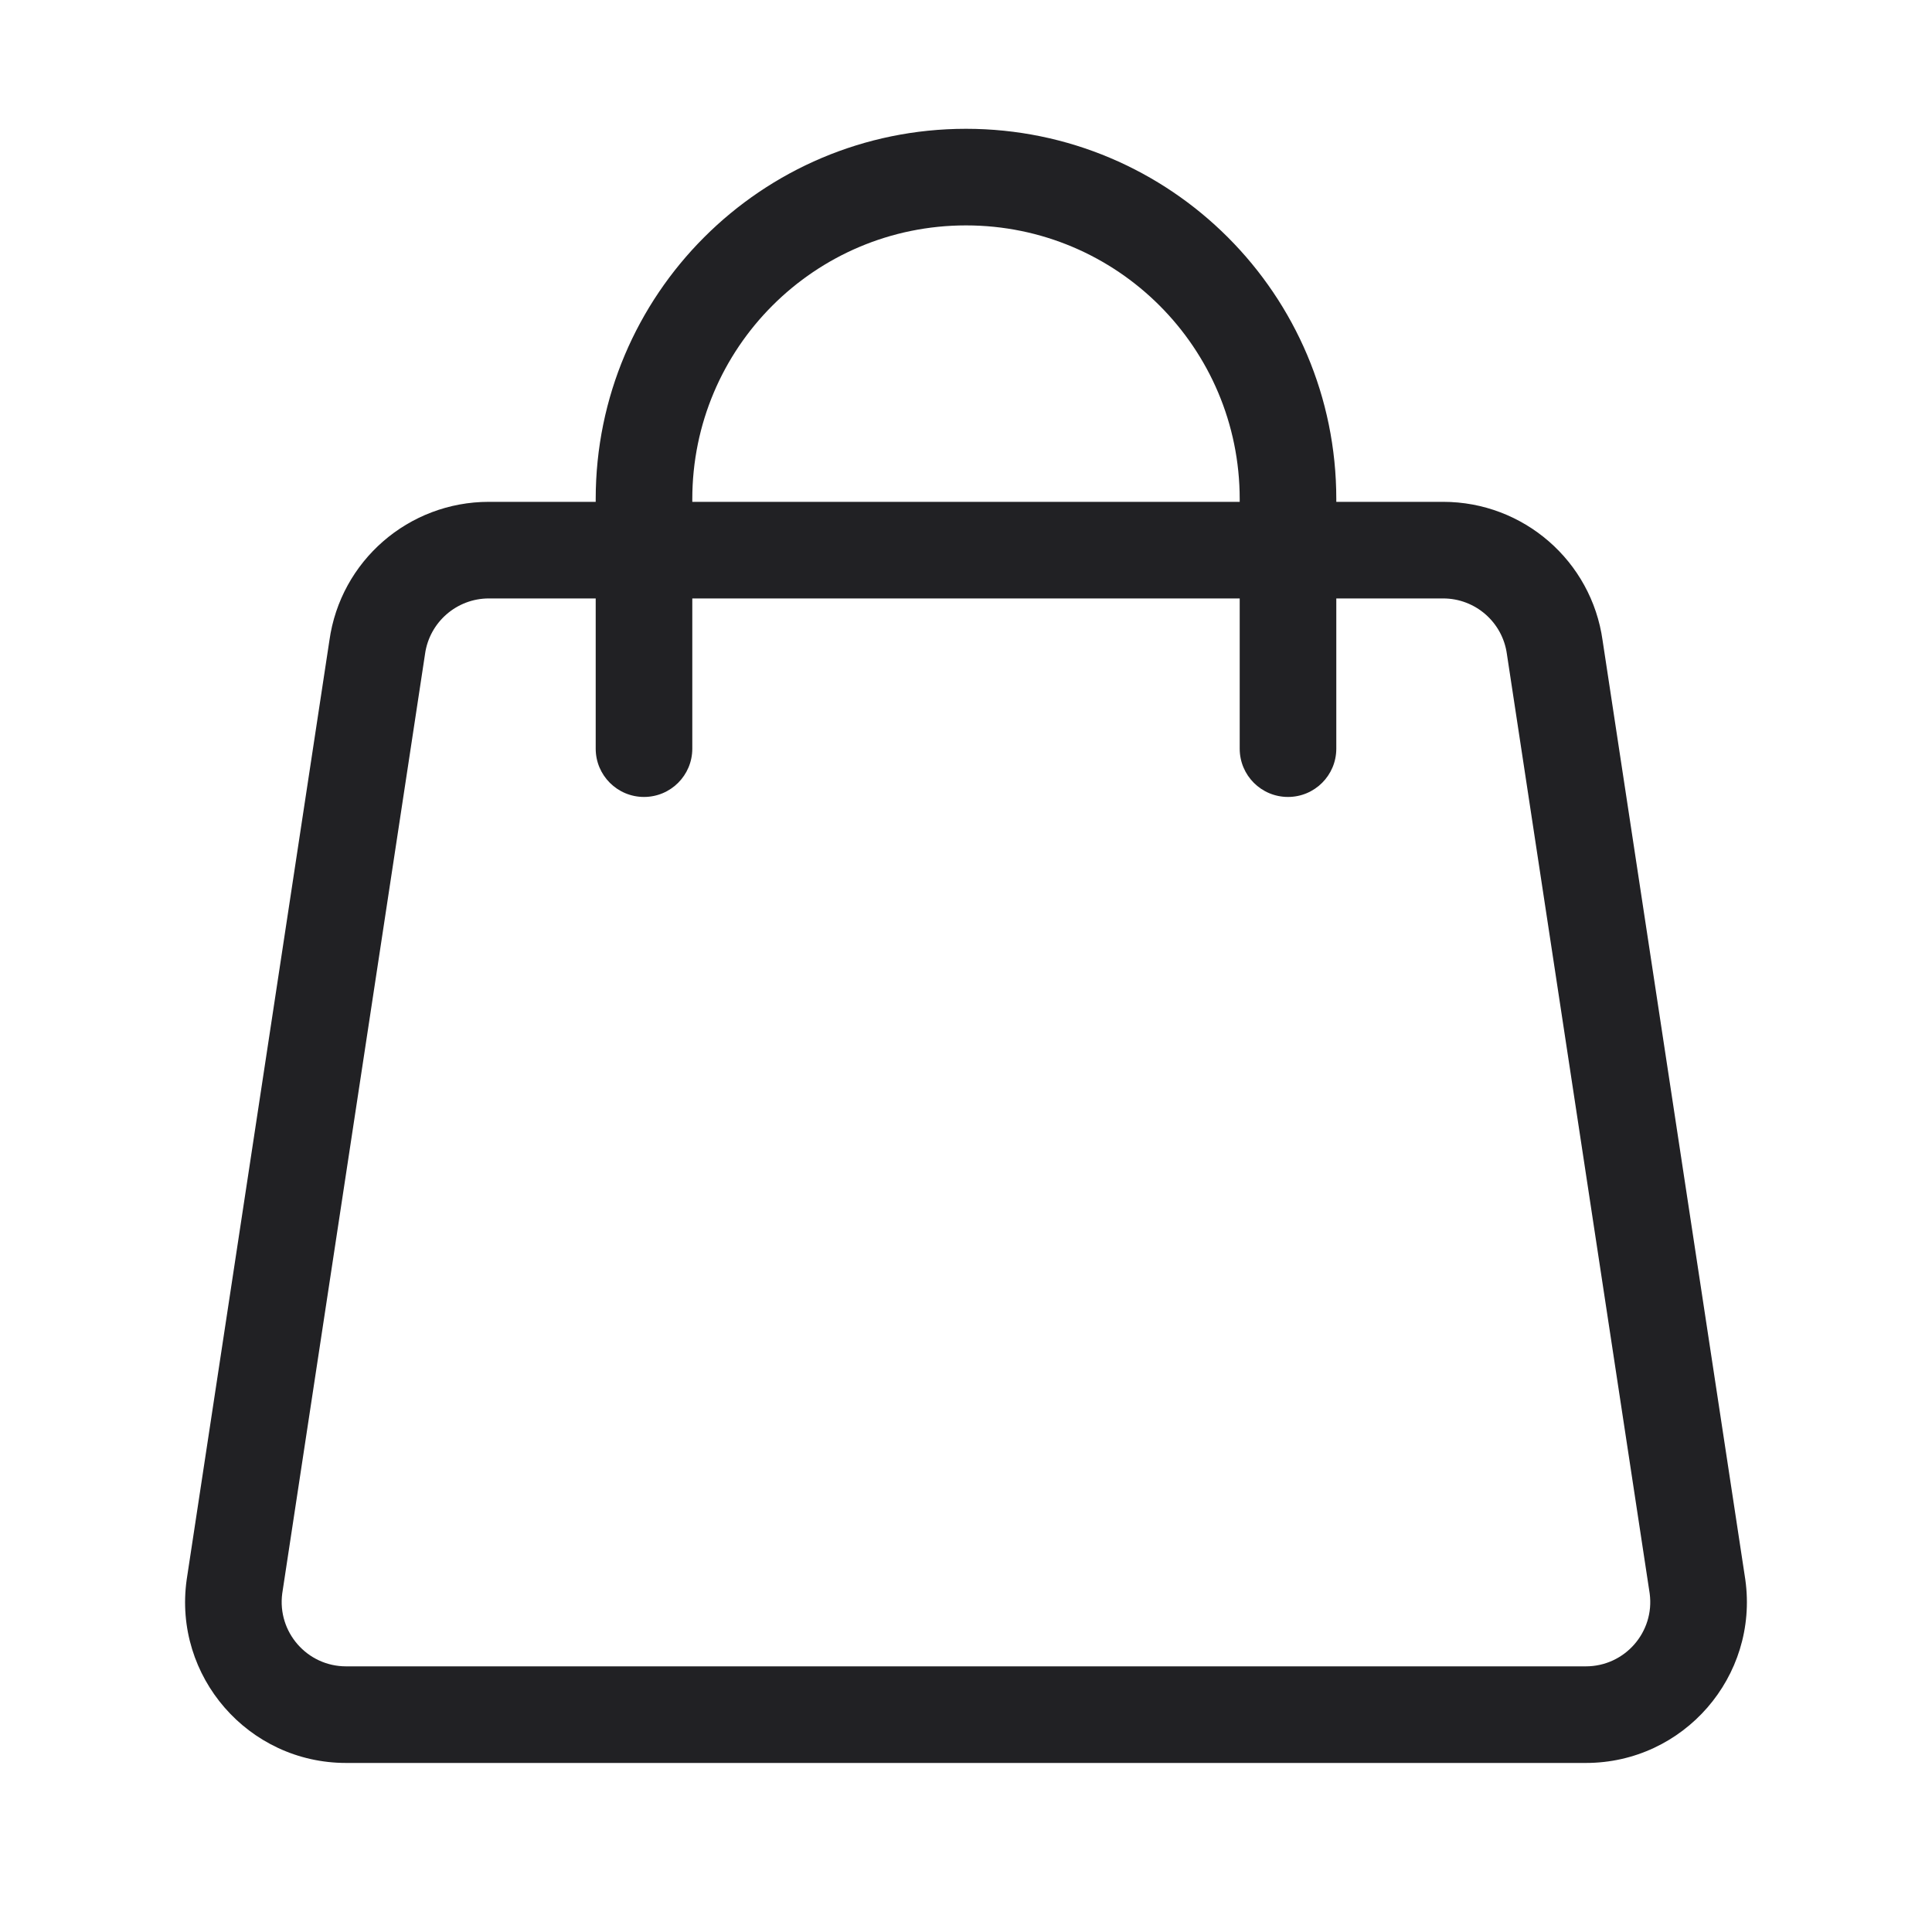 <svg width="24" height="24" viewBox="0 0 24 24" fill="none" xmlns="http://www.w3.org/2000/svg">
<g id="Weight=Thin">
<path id="vector" fill-rule="evenodd" clip-rule="evenodd" d="M15.4 9.3C15.4 9.632 15.668 9.9 16 9.9C16.331 9.9 16.6 9.632 16.6 9.3V7.434H17.927C18.326 7.434 18.664 7.728 18.719 8.123L18.721 8.137L20.493 19.795C20.557 20.274 20.184 20.7 19.7 20.7H4.299C3.815 20.7 3.443 20.274 3.506 19.795L5.278 8.137L5.28 8.123C5.336 7.728 5.674 7.434 6.073 7.434H7.4V9.3C7.4 9.632 7.669 9.9 8 9.9C8.331 9.9 8.6 9.632 8.6 9.3V7.434H15.4V9.3ZM16.6 6.234H17.927C18.924 6.234 19.77 6.968 19.908 7.956L21.681 19.623C21.849 20.826 20.915 21.9 19.7 21.9H4.299C3.085 21.9 2.15 20.826 2.319 19.623L4.092 7.956C4.23 6.968 5.075 6.234 6.073 6.234H7.4V6.2C7.4 3.66 9.459 1.6 12 1.6C14.54 1.6 16.6 3.66 16.6 6.2V6.234ZM8.6 6.234V6.2C8.6 4.322 10.122 2.8 12 2.8C13.878 2.8 15.4 4.322 15.4 6.2V6.234H8.6Z" fill="#212124"/>
</g>
</svg>
